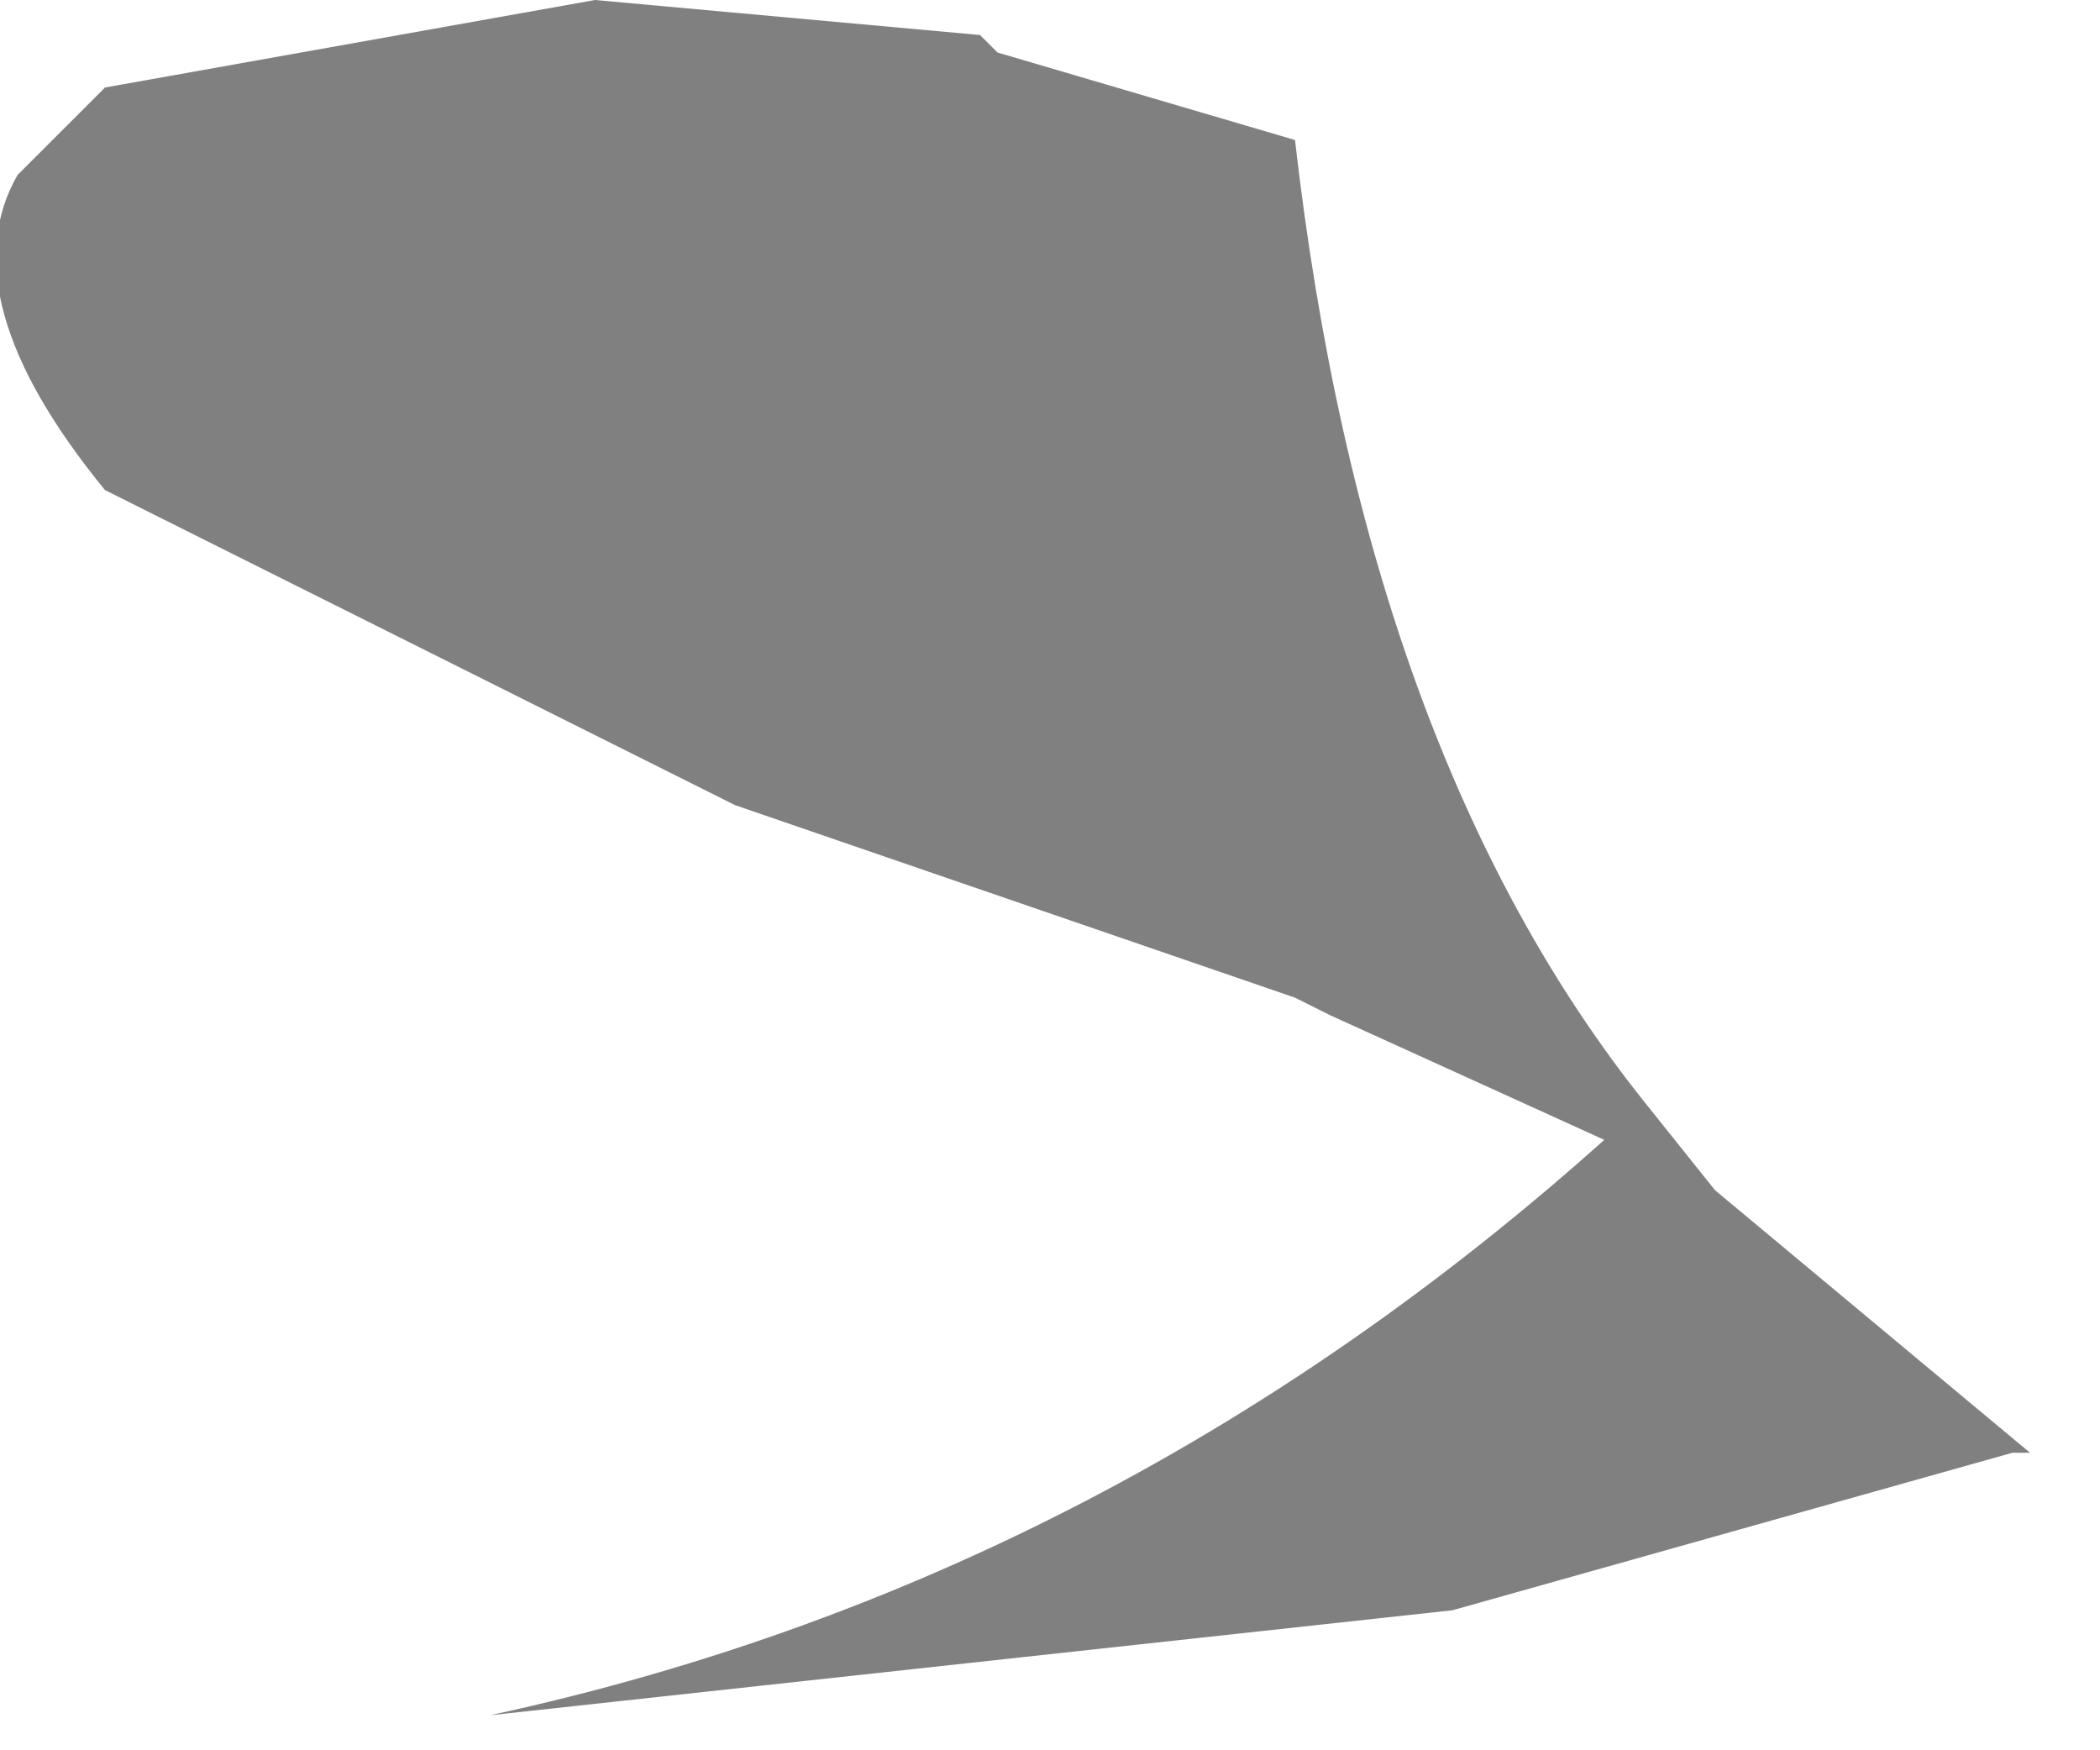 <?xml version="1.0" encoding="utf-8"?>
<svg version="1.1" id="Layer_1"
xmlns="http://www.w3.org/2000/svg"
xmlns:xlink="http://www.w3.org/1999/xlink"
width="6px" height="5px"
xml:space="preserve">
<g id="PathID_1374" transform="matrix(1, 0, 0, 1, 2.9, 2.45)">
<path style="fill:#808080;fill-opacity:1" d="M-2.5 -1L-2.6 -1.05Q-3.05 -1.6 -2.85 -1.95L-2.6 -2.2L-1.2 -2.45L-0.1 -2.35L-0.05 -2.3L0.8 -2.05Q1 -0.3 1.8 0.7L2 0.95L0.9 0.45L0.8 0.4L-0.8 -0.15L-2.5 -1M2 0.95L2.9 1.7L2.85 1.7L1.25 2.15L-1.5 2.45Q0.35 2.05 1.8 0.7" />
</g>
</svg>
